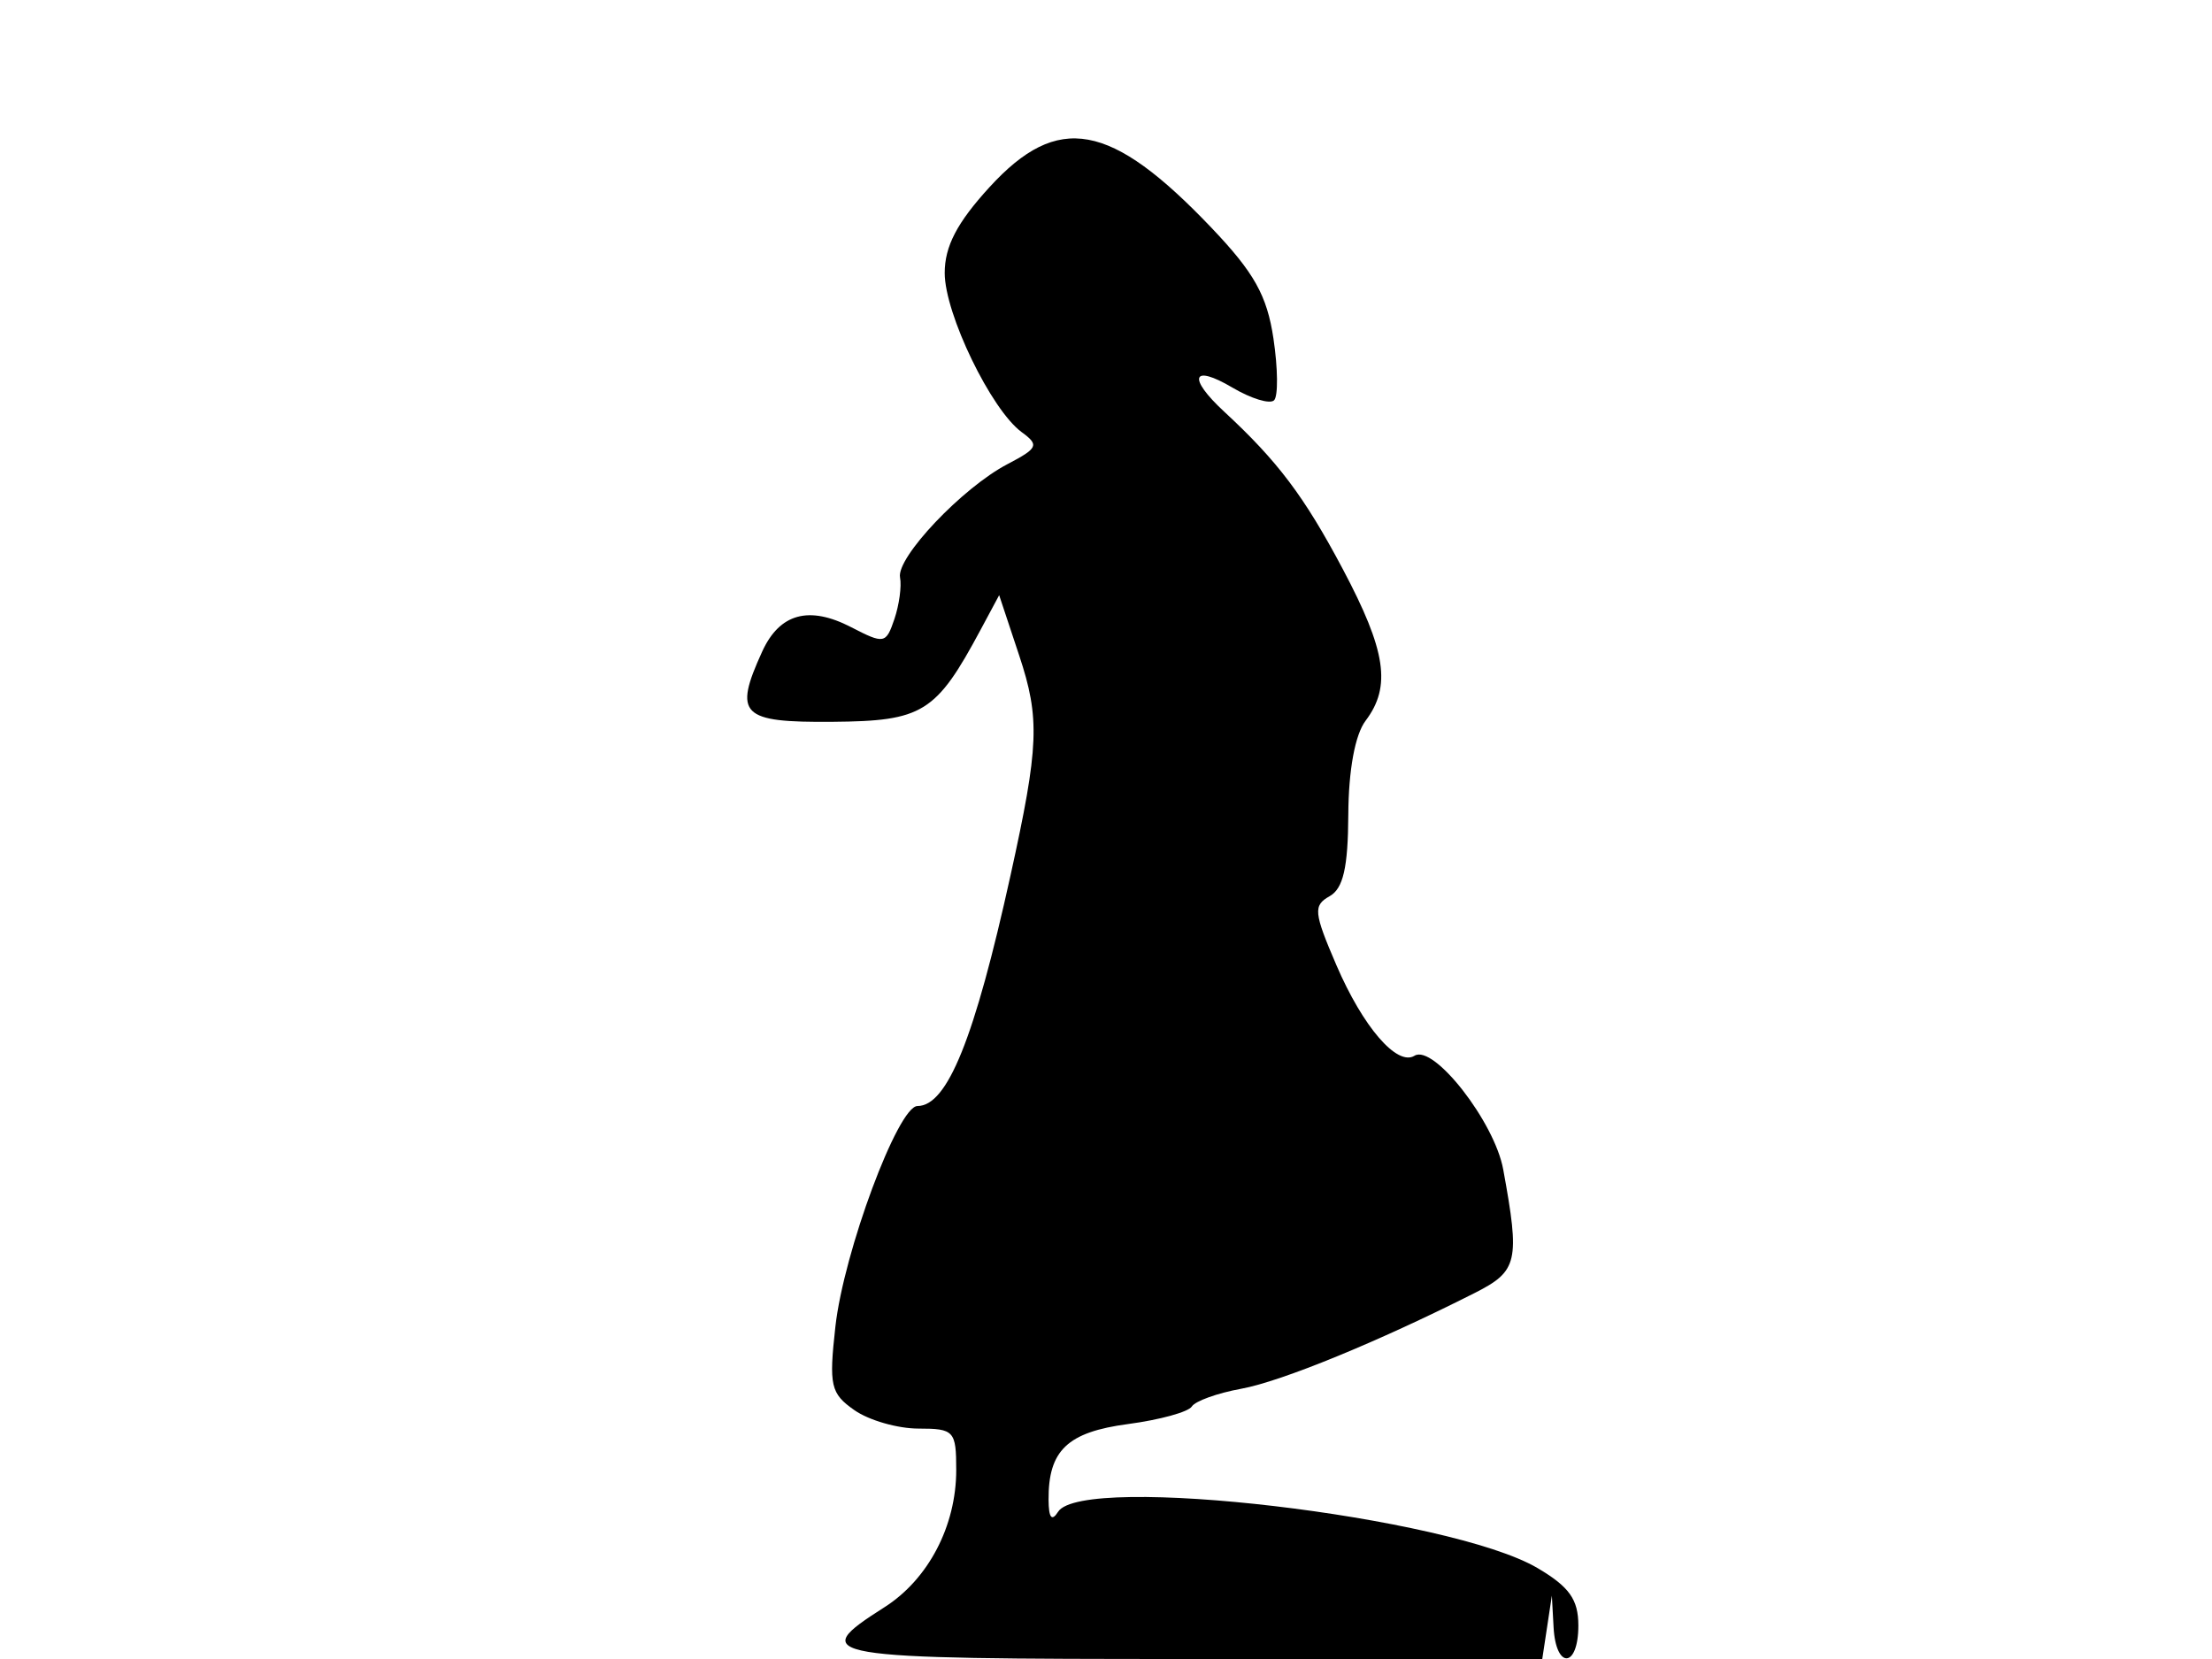 <svg xmlns="http://www.w3.org/2000/svg" width="192" height="144" viewBox="0 0 192 144" version="1.1">
	<path d="M 85.884 16.250 C 83.068 19.331, 82 21.378, 82 23.697 C 82 27.236, 86.033 35.572, 88.682 37.510 C 90.220 38.634, 90.102 38.897, 87.440 40.291 C 83.528 42.338, 77.786 48.398, 78.123 50.123 C 78.271 50.880, 78.050 52.509, 77.631 53.742 C 76.903 55.887, 76.741 55.917, 73.885 54.441 C 70.215 52.543, 67.666 53.243, 66.152 56.566 C 63.651 62.054, 64.316 62.717, 72.250 62.653 C 80.103 62.589, 81.242 61.883, 85.113 54.668 L 86.727 51.661 88.463 56.888 C 90.281 62.363, 90.187 64.764, 87.709 76 C 84.586 90.162, 82.232 95.996, 79.635 96.003 C 77.945 96.008, 73.234 108.672, 72.511 115.152 C 71.940 120.275, 72.094 120.952, 74.163 122.402 C 75.418 123.281, 77.920 124, 79.723 124 C 82.819 124, 83 124.199, 83 127.599 C 83 132.450, 80.581 137.077, 76.779 139.500 C 69.967 143.842, 70.902 144, 103.350 144 L 133.867 144 134.284 141.250 L 134.700 138.500 134.850 141.250 C 135.051 144.928, 137 144.791, 137 141.099 C 137 138.837, 136.220 137.737, 133.462 136.110 C 125.851 131.619, 93.966 127.874, 91.843 131.220 C 91.291 132.090, 91.026 131.758, 91.015 130.184 C 90.987 125.892, 92.654 124.304, 97.923 123.605 C 100.670 123.240, 103.156 122.556, 103.448 122.084 C 103.739 121.613, 105.670 120.919, 107.739 120.542 C 111.227 119.908, 119.654 116.451, 128 112.231 C 131.751 110.335, 131.943 109.500, 130.477 101.500 C 129.721 97.377, 124.440 90.610, 122.779 91.637 C 121.266 92.572, 118.306 89.139, 115.997 83.772 C 114.032 79.204, 113.972 78.595, 115.405 77.793 C 116.591 77.129, 117.008 75.313, 117.032 70.700 C 117.052 66.841, 117.618 63.767, 118.532 62.559 C 120.782 59.584, 120.316 56.484, 116.549 49.387 C 113.199 43.073, 110.912 40.039, 106.250 35.723 C 103.053 32.762, 103.464 31.570, 106.969 33.641 C 108.602 34.606, 110.232 35.102, 110.590 34.744 C 110.948 34.385, 110.923 31.975, 110.535 29.386 C 109.975 25.652, 108.867 23.669, 105.165 19.782 C 96.405 10.584, 91.830 9.745, 85.884 16.250" stroke="none" fill="black" fill-rule="evenodd"/>
</svg>